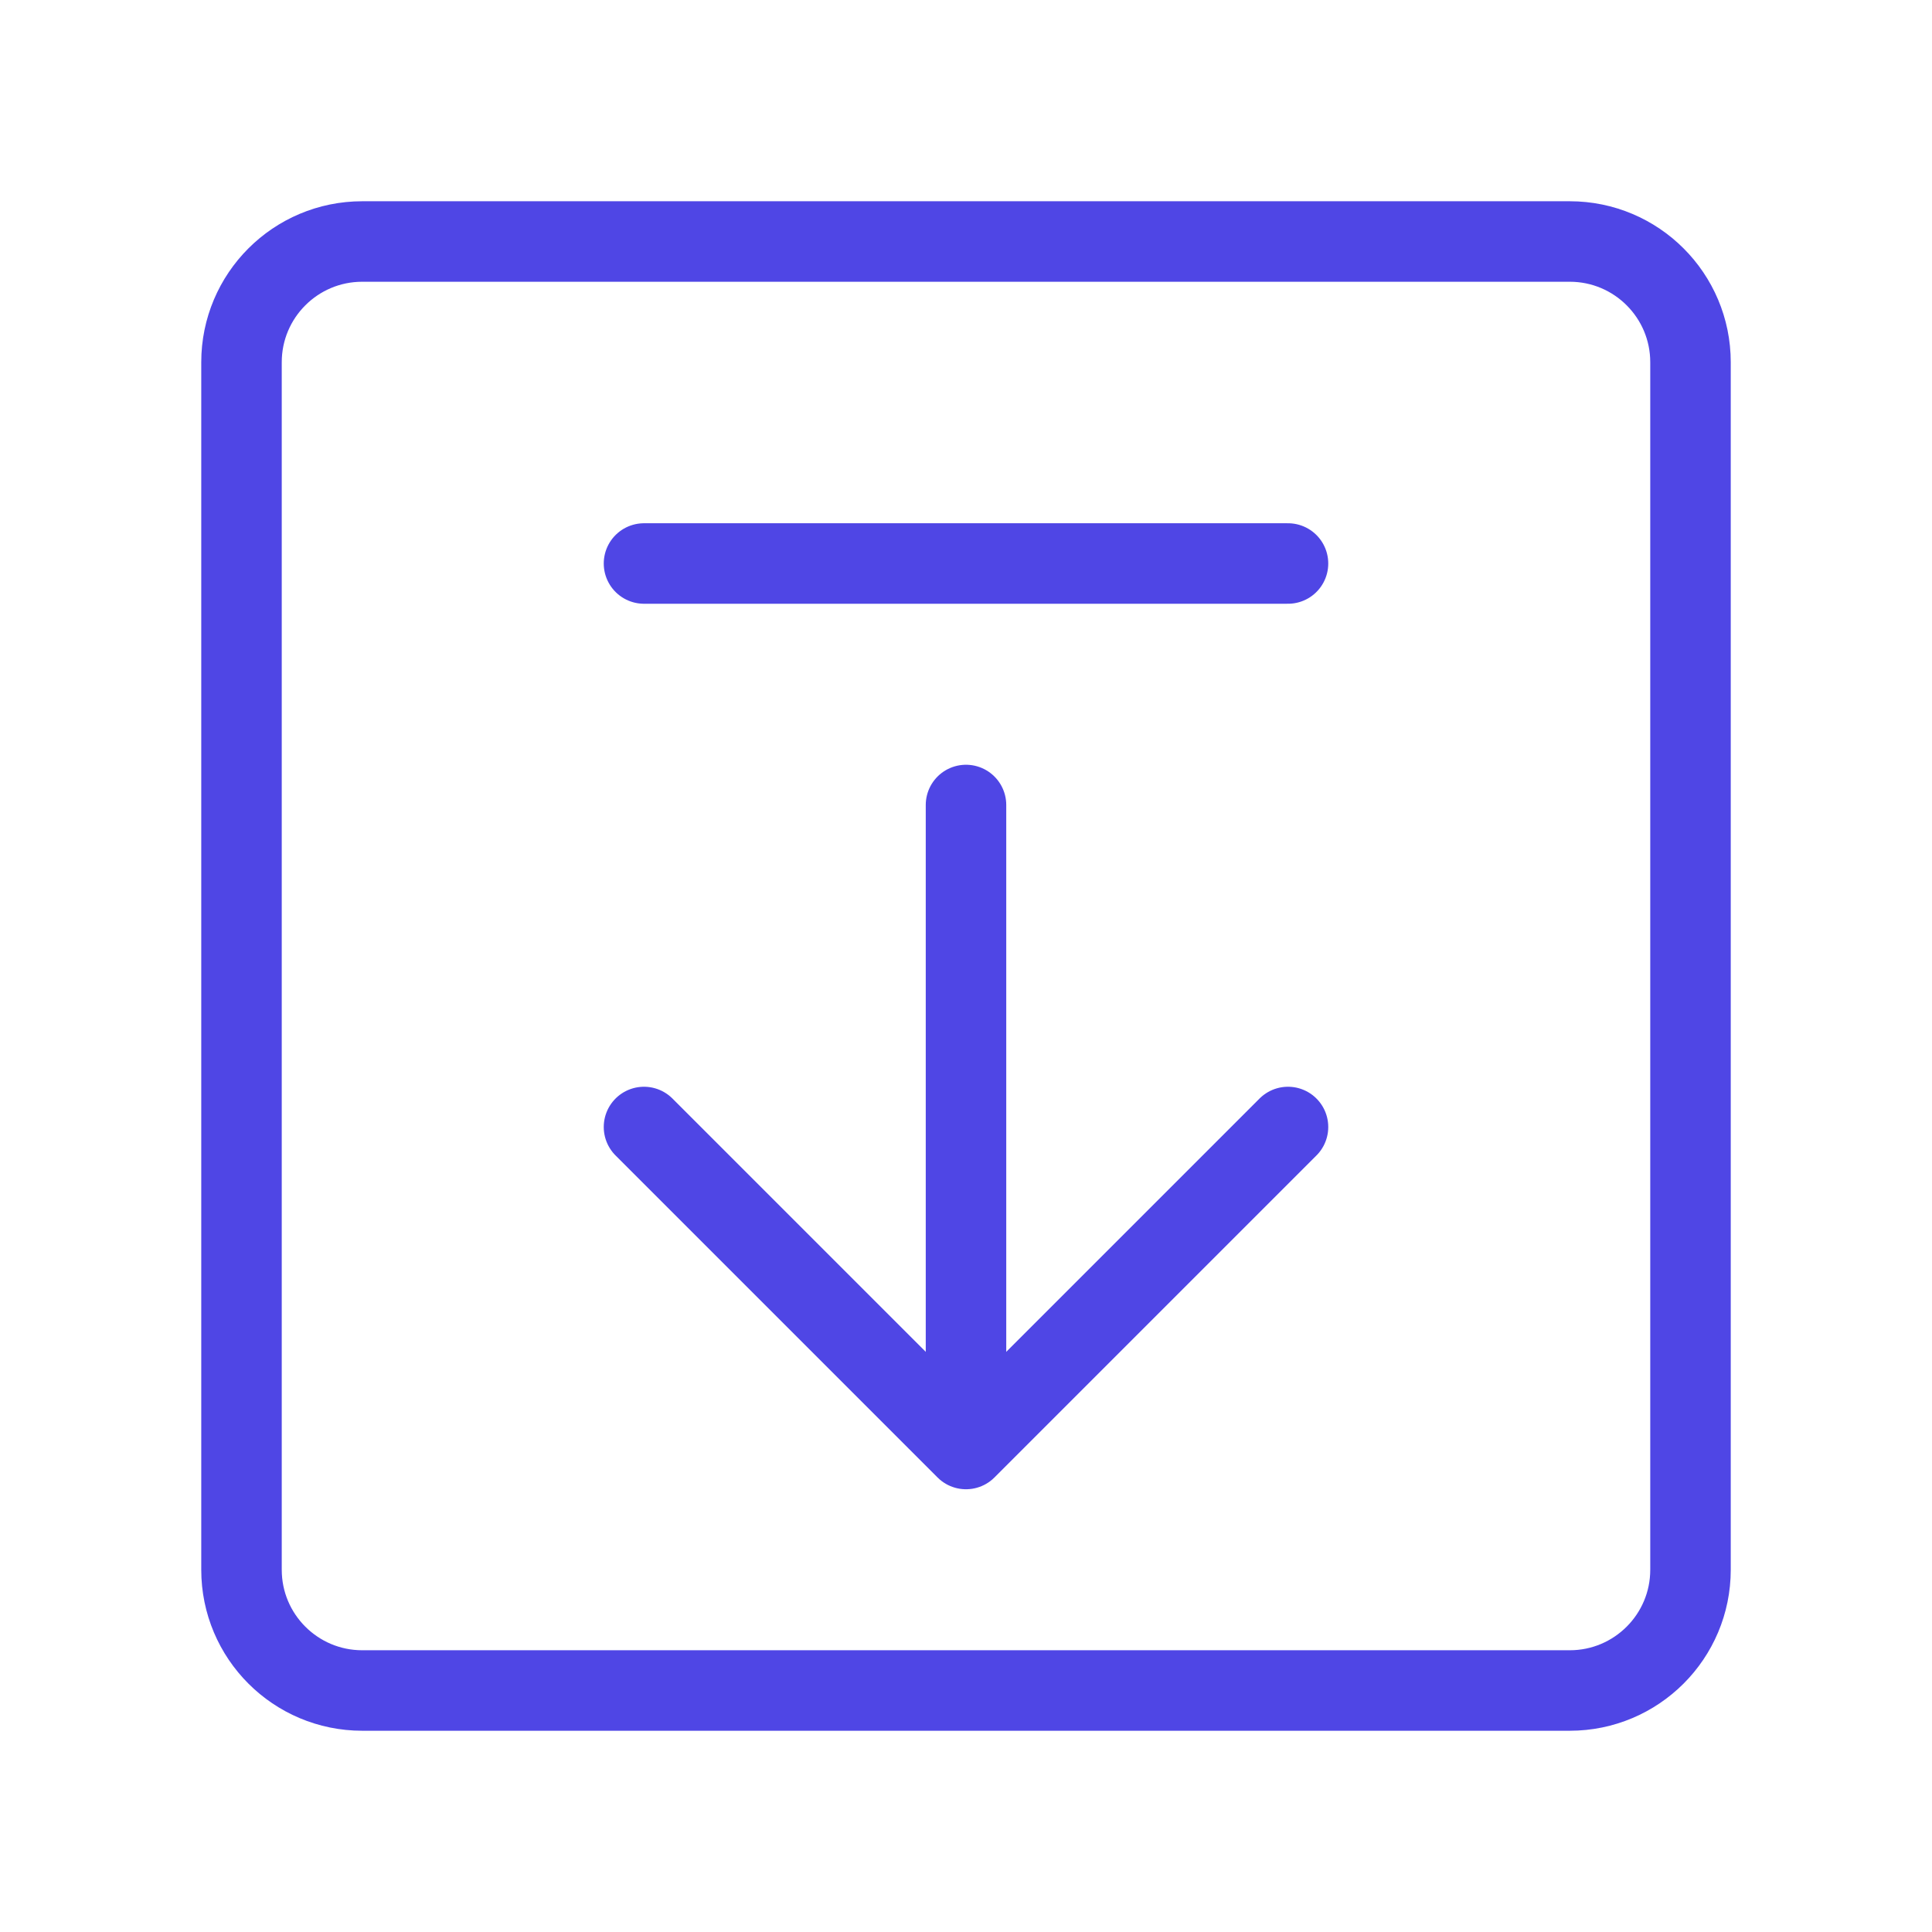 <?xml version="1.0" encoding="UTF-8"?>
<svg width="38" height="38" viewBox="0 0 48 48" fill="none" xmlns="http://www.w3.org/2000/svg">
  <path
    d="M39 6H9C7.343 6 6 7.343 6 9V39C6 40.657 7.343 42 9 42H39C40.657 42 42 40.657 42 39V9C42 7.343 40.657 6 39 6Z"
    fill="none" stroke="#4f46e5" stroke-width="2" stroke-linejoin="round"/>
  <path d="M32 28L24 36L16 28" stroke="#4f46e5" stroke-width="2" stroke-linecap="round" stroke-linejoin="round"/>
  <path d="M24 20V35.5" stroke="#4f46e5" stroke-width="2" stroke-linecap="round" stroke-linejoin="round"/>
  <path d="M16 14H32" stroke="#4f46e5" stroke-width="2" stroke-linecap="round" stroke-linejoin="round"/>
</svg>
